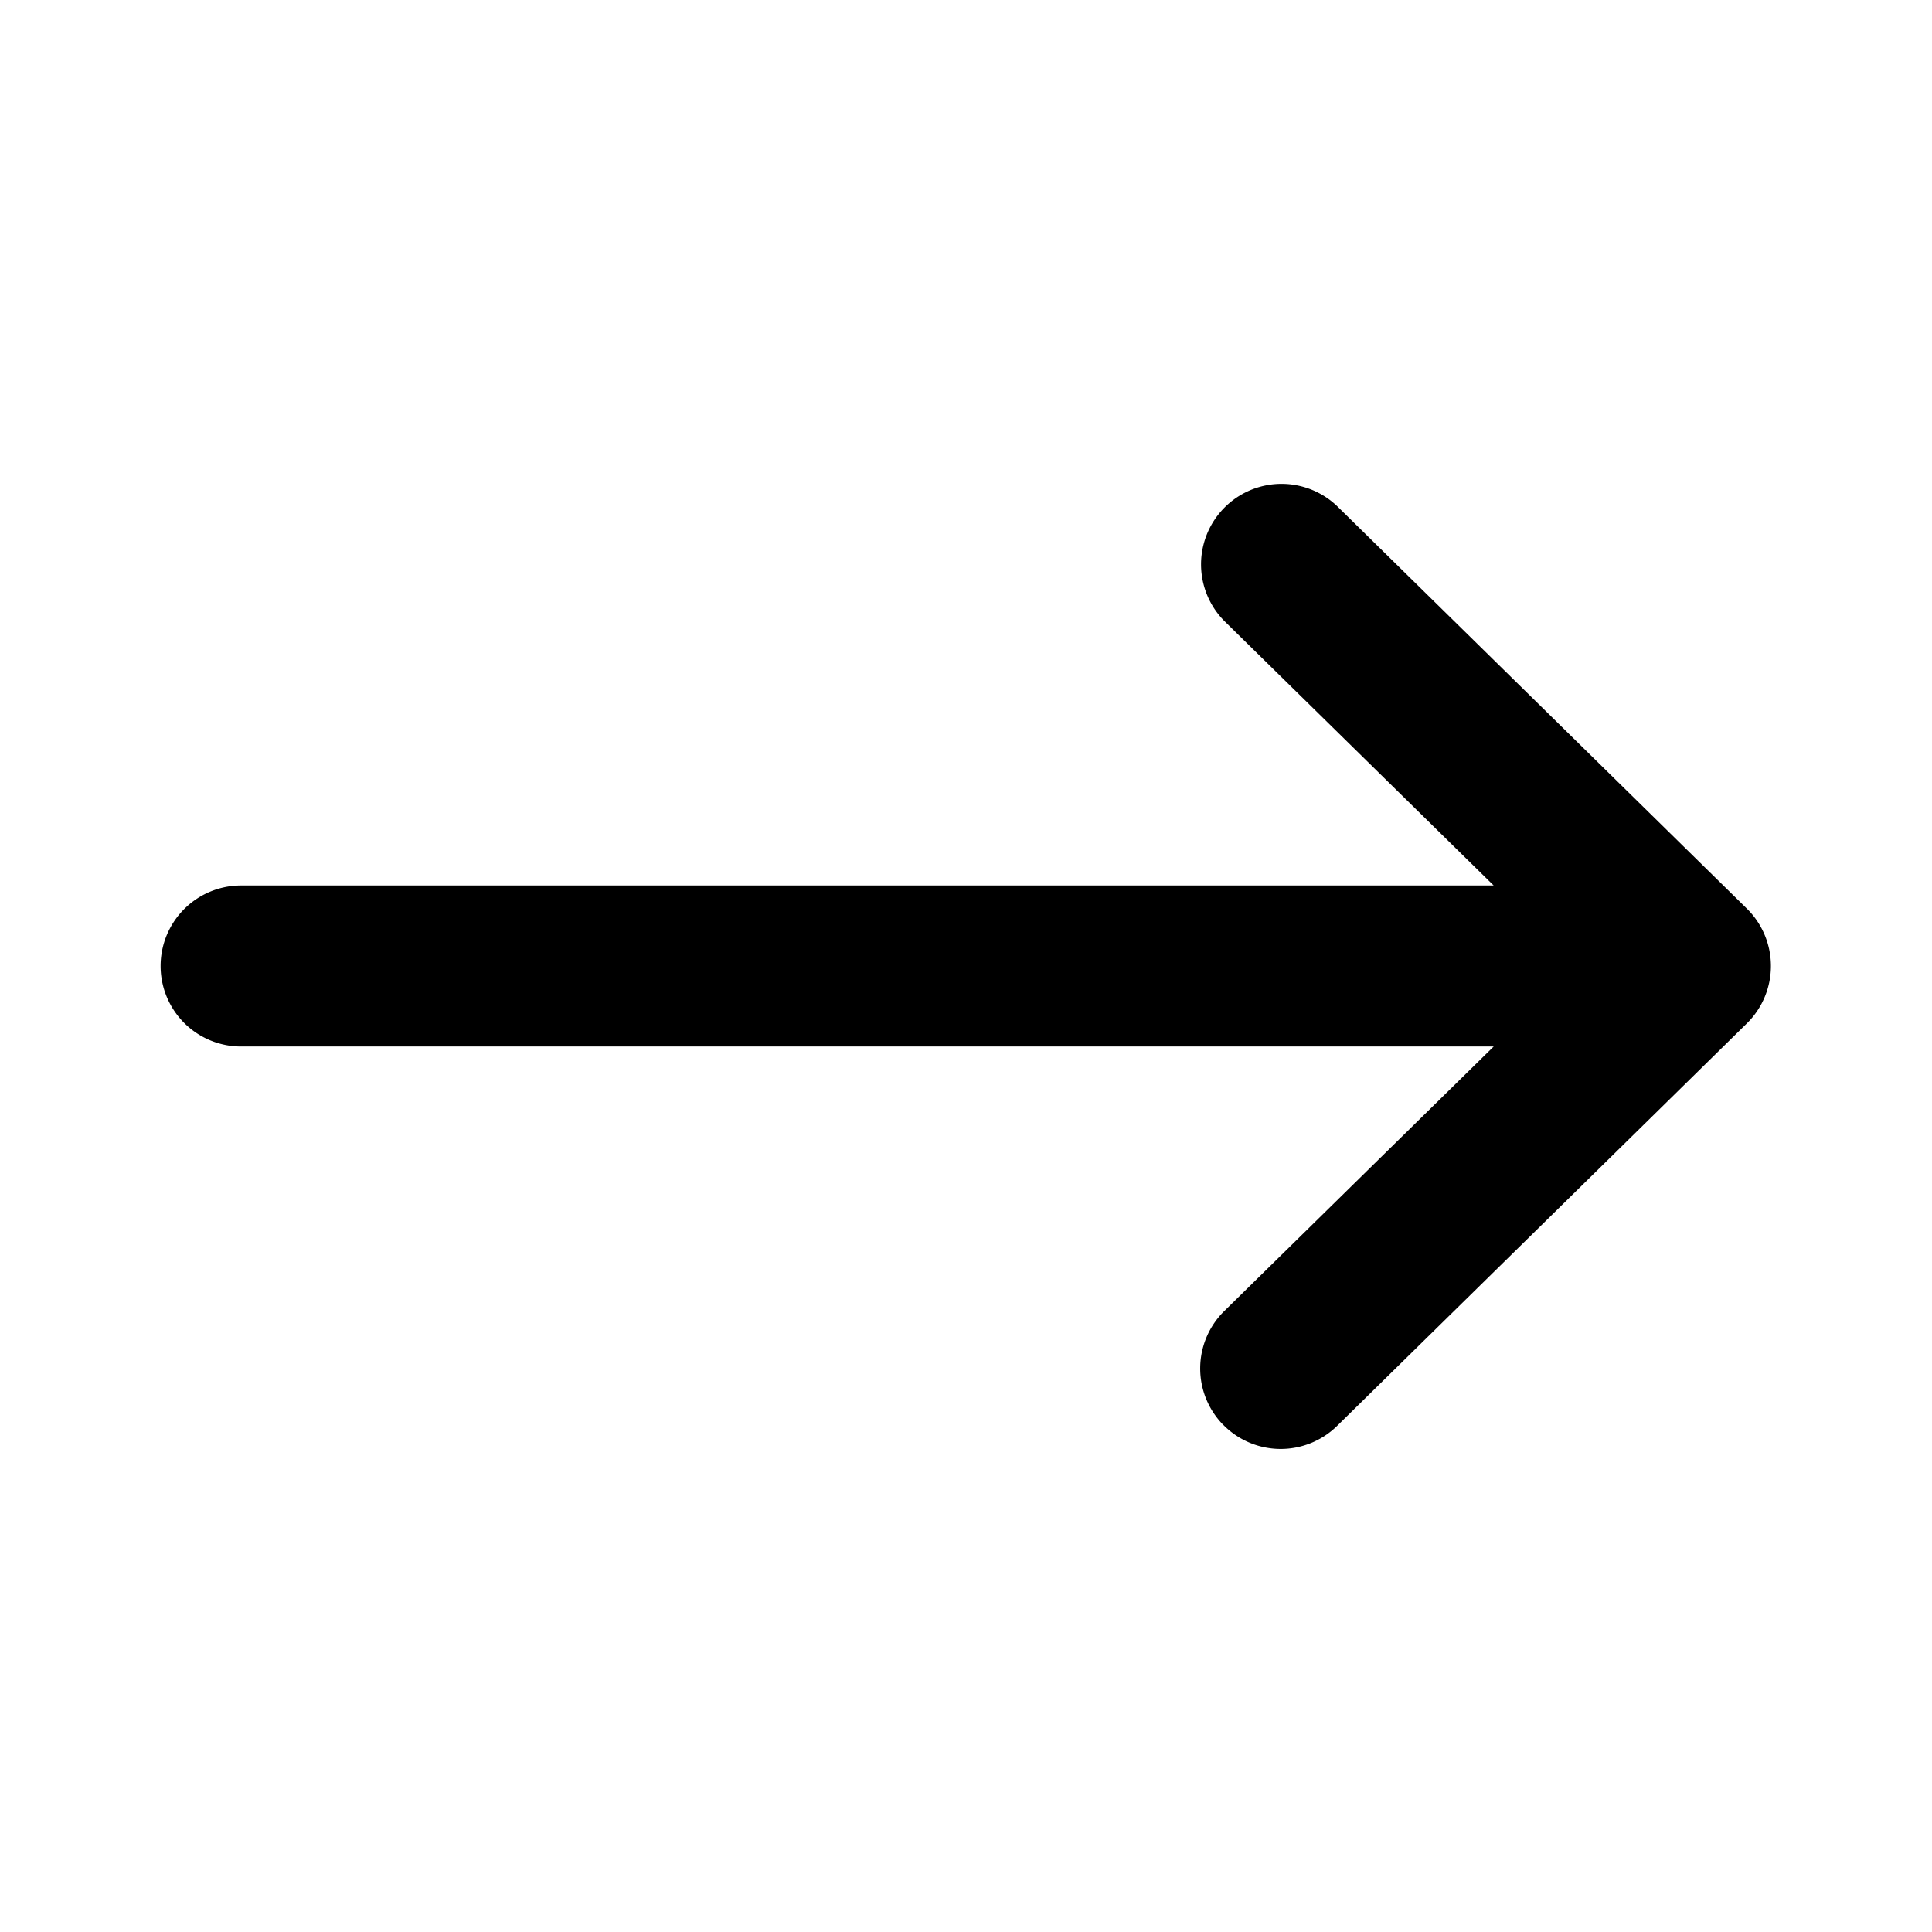 <?xml version="1.0" standalone="no"?><!DOCTYPE svg PUBLIC "-//W3C//DTD SVG 1.1//EN" "http://www.w3.org/Graphics/SVG/1.1/DTD/svg11.dtd"><svg t="1619162286864" class="icon" viewBox="0 0 1024 1024" version="1.1" xmlns="http://www.w3.org/2000/svg" p-id="6321" xmlns:xlink="http://www.w3.org/1999/xlink" width="64" height="64"><defs><style type="text/css"></style></defs><path d="M648.363 755.2a42.667 42.667 0 0 0 60.331 0.555l217.173-213.333a42.667 42.667 0 0 0 0-60.843l-217.173-213.333a42.667 42.667 0 0 0-59.819 60.843L791.68 469.333H128a42.667 42.667 0 1 0 0 85.333h663.68l-142.805 140.245a42.667 42.667 0 0 0-0.512 60.331z" fill="#000000" p-id="6322"></path></svg>
